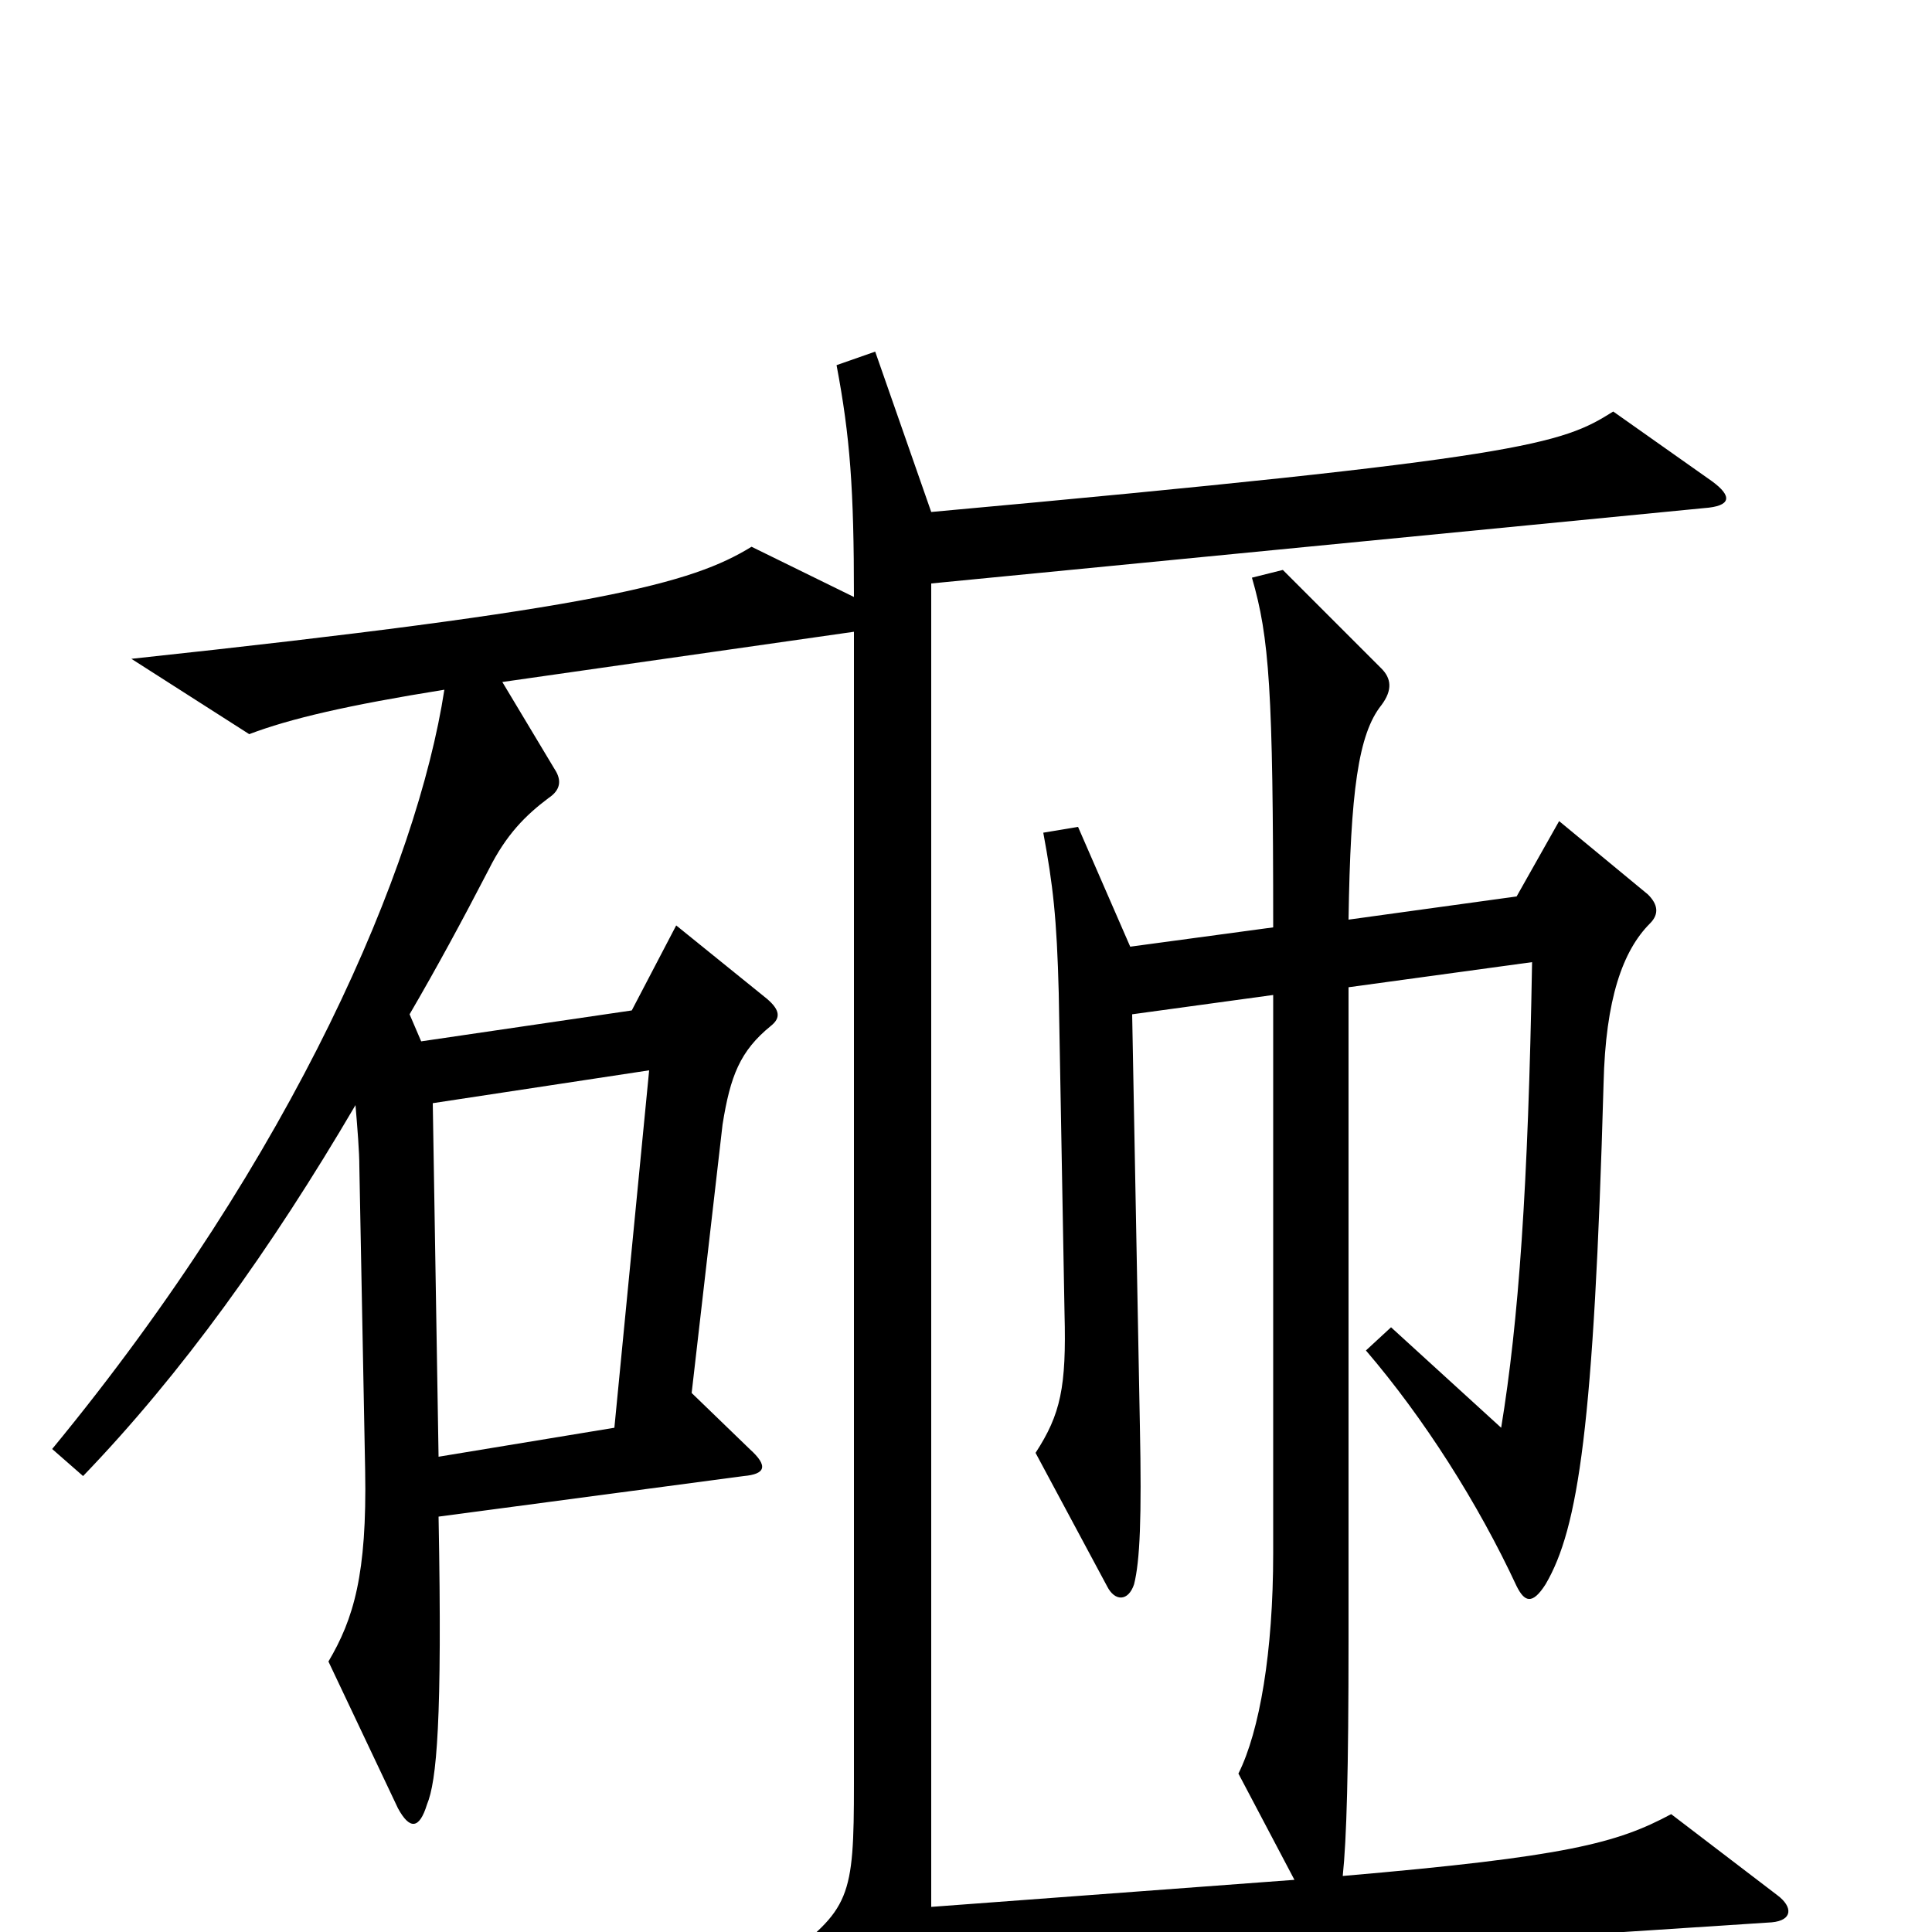 <svg xmlns="http://www.w3.org/2000/svg" viewBox="0 -1000 1000 1000">
	<path fill="#000000" d="M920 -19L865 -61C837 -46 811 -39 695 -29C697 -48 698 -83 698 -151V-489L793 -502C791 -385 786 -316 777 -261L720 -313L707 -301C737 -266 765 -222 785 -179C789 -171 793 -169 800 -180C817 -209 825 -262 830 -439C831 -483 840 -508 854 -522C859 -527 858 -532 853 -537L807 -575L785 -536L698 -524C699 -590 703 -620 715 -635C721 -643 720 -649 715 -654L664 -705L648 -701C657 -670 659 -643 659 -520L585 -510L558 -572L540 -569C545 -542 547 -525 548 -486L551 -320C552 -282 549 -268 536 -248L573 -179C577 -171 584 -171 587 -180C590 -192 591 -214 590 -262L586 -475L659 -485V-196C659 -145 652 -104 641 -82L670 -27L482 -13V-698L882 -737C896 -738 897 -743 886 -751L835 -787C808 -770 790 -763 482 -735L453 -818L433 -811C440 -774 442 -747 442 -691L389 -717C358 -698 311 -685 68 -659L129 -620C150 -628 180 -635 230 -643C216 -552 153 -403 27 -250L43 -236C94 -289 140 -353 184 -428C185 -416 186 -404 186 -396L189 -239C190 -185 183 -162 170 -140L206 -64C212 -53 217 -53 221 -66C226 -78 229 -109 227 -215L385 -236C396 -237 398 -241 388 -250L358 -279L374 -418C378 -443 383 -456 399 -469C404 -473 404 -477 397 -483L350 -521L327 -477L218 -461L212 -475C226 -499 239 -523 253 -550C262 -568 272 -578 284 -587C290 -591 291 -596 287 -602L260 -647L442 -673V-77C442 -17 440 -12 404 15L447 50C452 54 456 53 463 45C477 29 493 23 534 20L917 -5C928 -6 928 -13 920 -19ZM336 -446L318 -261L227 -246L224 -429Z"/>
</svg>